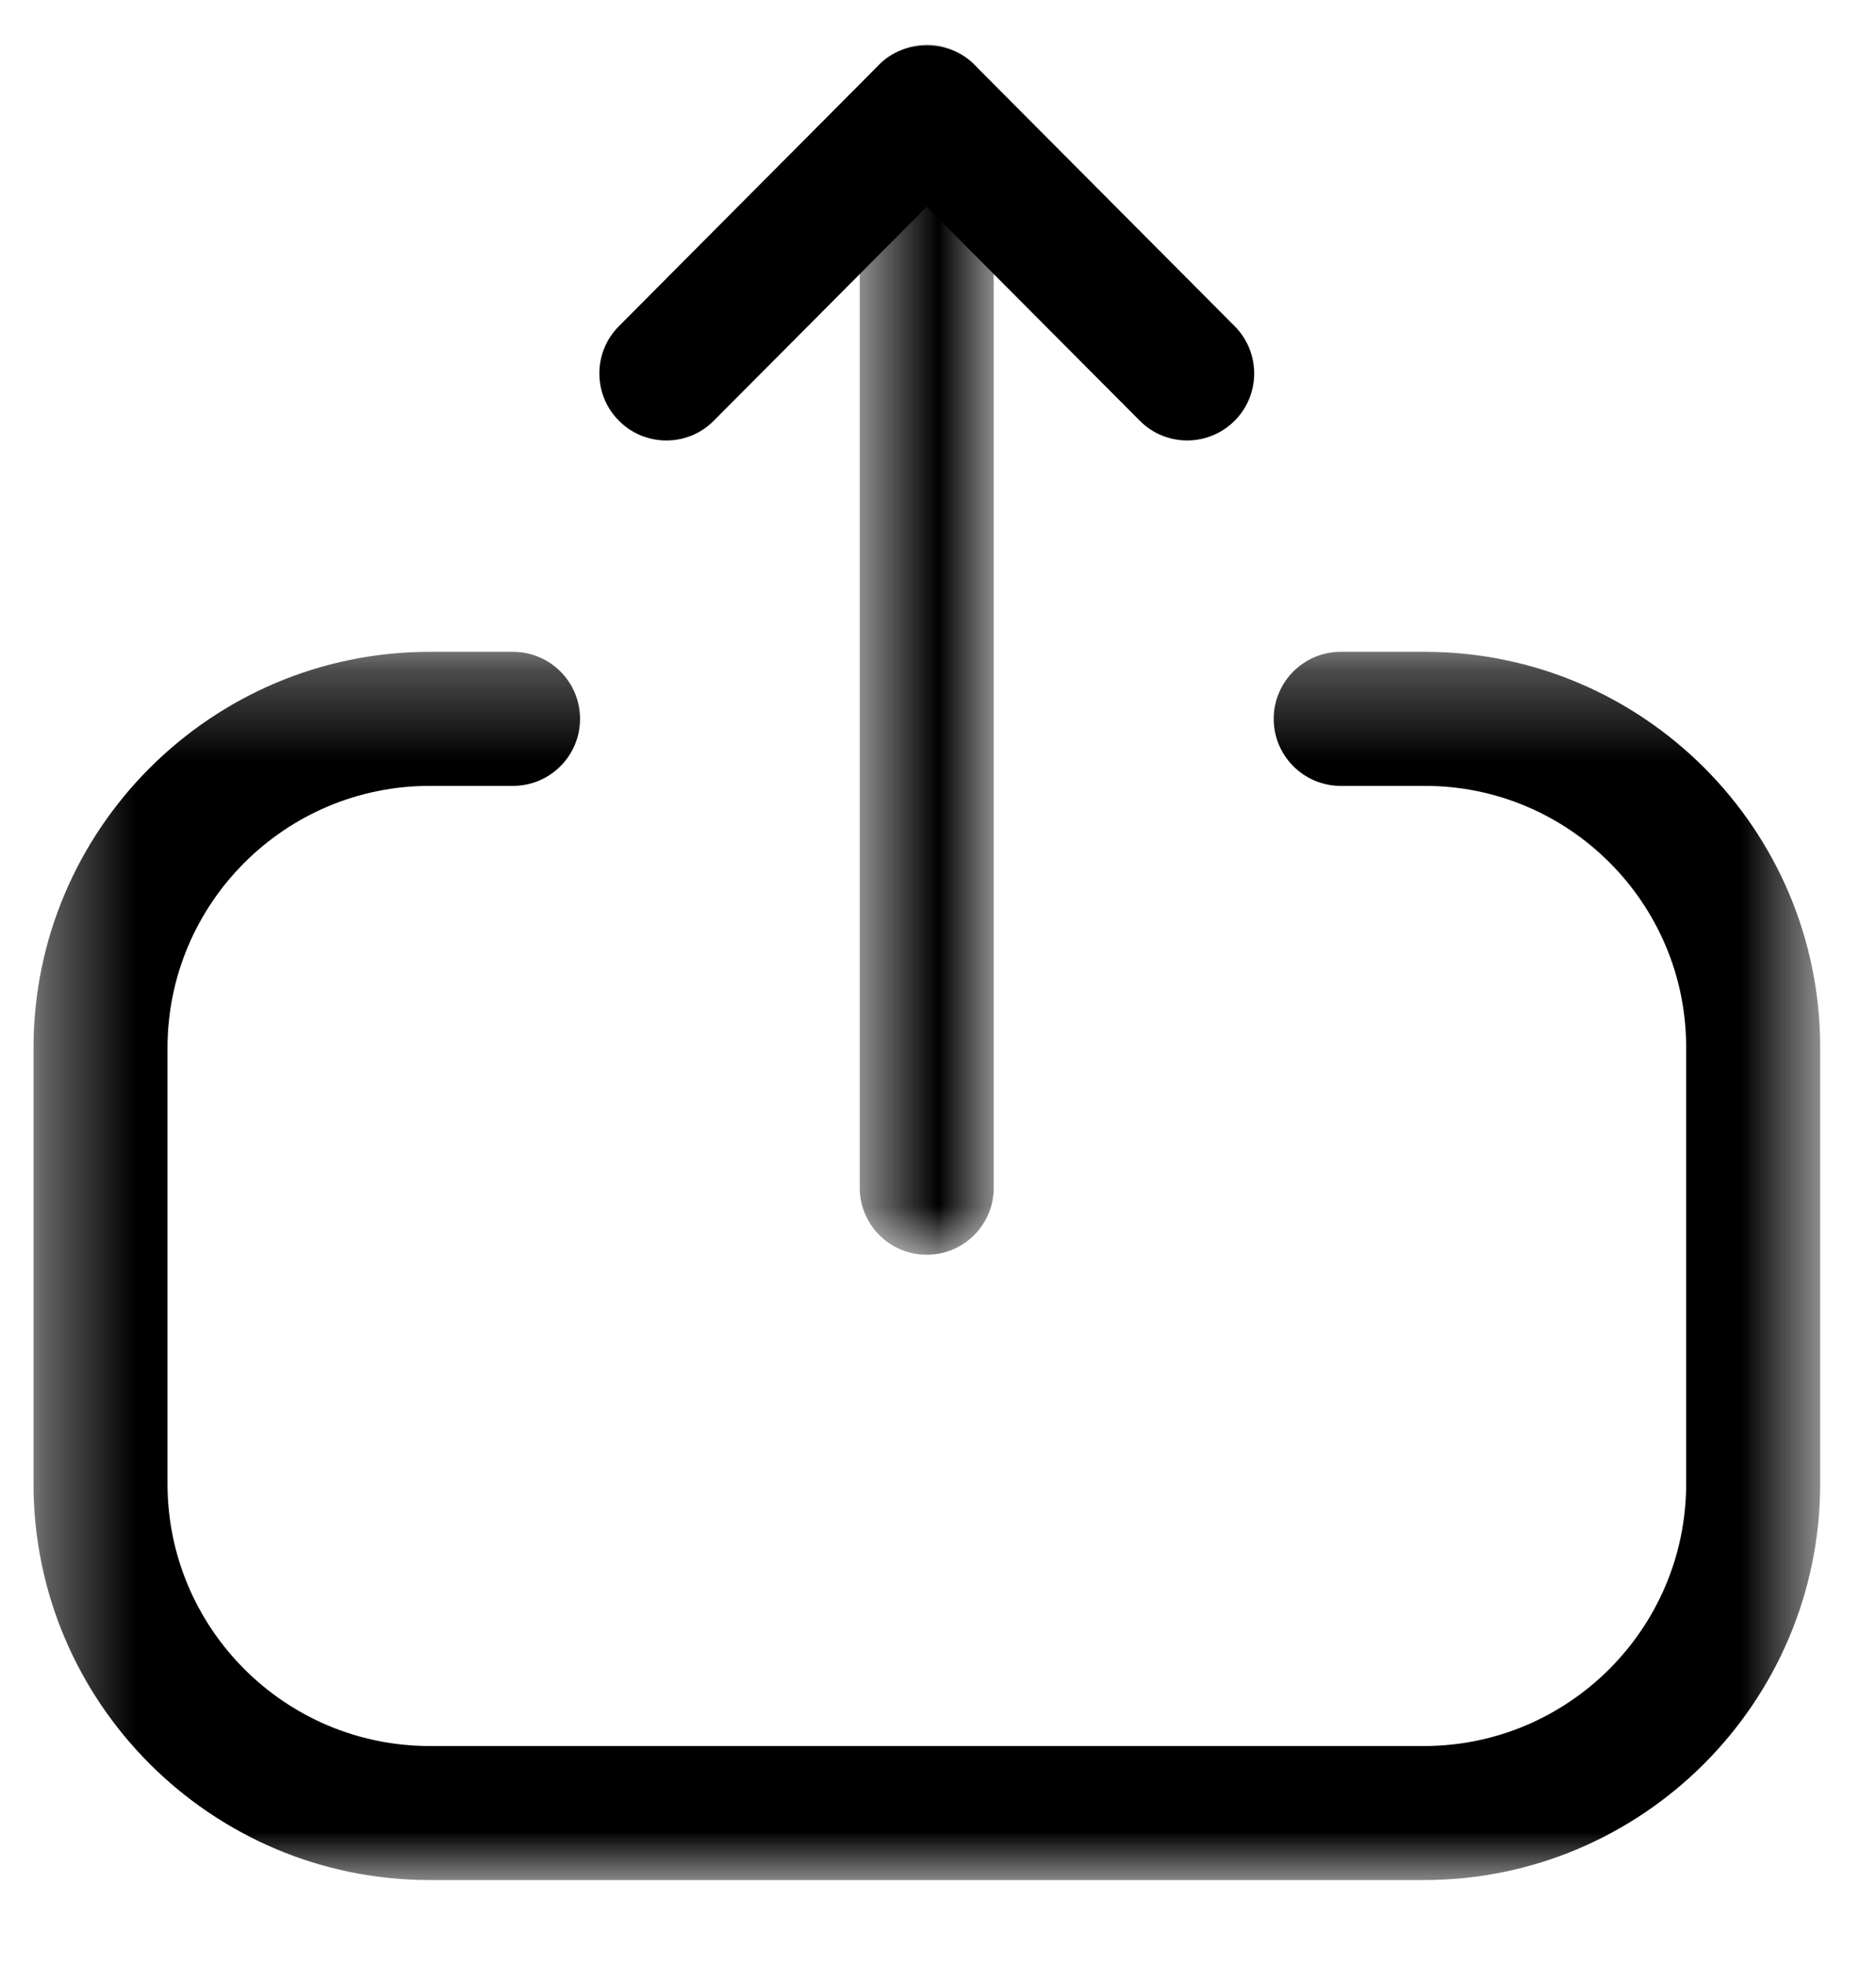 <svg width="21" height="22" viewBox="0 0 21 22" fill="none" xmlns="http://www.w3.org/2000/svg">
<mask id="mask0_219_325" style="mask-type:luminance" maskUnits="userSpaceOnUse" x="0" y="7" width="21" height="15">
<path fill-rule="evenodd" clip-rule="evenodd" d="M0.375 7.294H20.374V21.038H0.375V7.294Z" fill="white"/>
</mask>
<g mask="url(#mask0_219_325)">
<path fill-rule="evenodd" clip-rule="evenodd" d="M15.94 21.038H4.81C2.365 21.038 0.375 19.049 0.375 16.603V11.728C0.375 9.283 2.365 7.294 4.81 7.294H5.743C6.157 7.294 6.493 7.63 6.493 8.044C6.493 8.458 6.157 8.794 5.743 8.794H4.81C3.191 8.794 1.875 10.11 1.875 11.728V16.603C1.875 18.222 3.191 19.538 4.81 19.538H15.94C17.558 19.538 18.875 18.222 18.875 16.603V11.719C18.875 10.106 17.563 8.794 15.951 8.794H15.008C14.594 8.794 14.258 8.458 14.258 8.044C14.258 7.63 14.594 7.294 15.008 7.294H15.951C18.39 7.294 20.375 9.279 20.375 11.719V16.603C20.375 19.049 18.385 21.038 15.94 21.038Z" fill="black"/>
</g>
<mask id="mask1_219_325" style="mask-type:luminance" maskUnits="userSpaceOnUse" x="9" y="0" width="3" height="15">
<path fill-rule="evenodd" clip-rule="evenodd" d="M9.624 0.5H11.124V14.041H9.624V0.5Z" fill="white"/>
</mask>
<g mask="url(#mask1_219_325)">
<path fill-rule="evenodd" clip-rule="evenodd" d="M10.374 14.041C9.96 14.041 9.624 13.705 9.624 13.291V1.25C9.624 0.836 9.96 0.5 10.374 0.5C10.788 0.5 11.124 0.836 11.124 1.25V13.291C11.124 13.705 10.788 14.041 10.374 14.041Z" fill="black"/>
</g>
<path fill-rule="evenodd" clip-rule="evenodd" d="M7.459 4.929C7.268 4.929 7.076 4.856 6.93 4.71C6.637 4.418 6.635 3.944 6.928 3.65L9.843 0.722C10.124 0.439 10.624 0.439 10.905 0.722L13.821 3.65C14.113 3.944 14.112 4.418 13.819 4.71C13.525 5.002 13.051 5.002 12.759 4.708L10.374 2.314L7.99 4.708C7.844 4.856 7.651 4.929 7.459 4.929Z" fill="black"/>
</svg>
